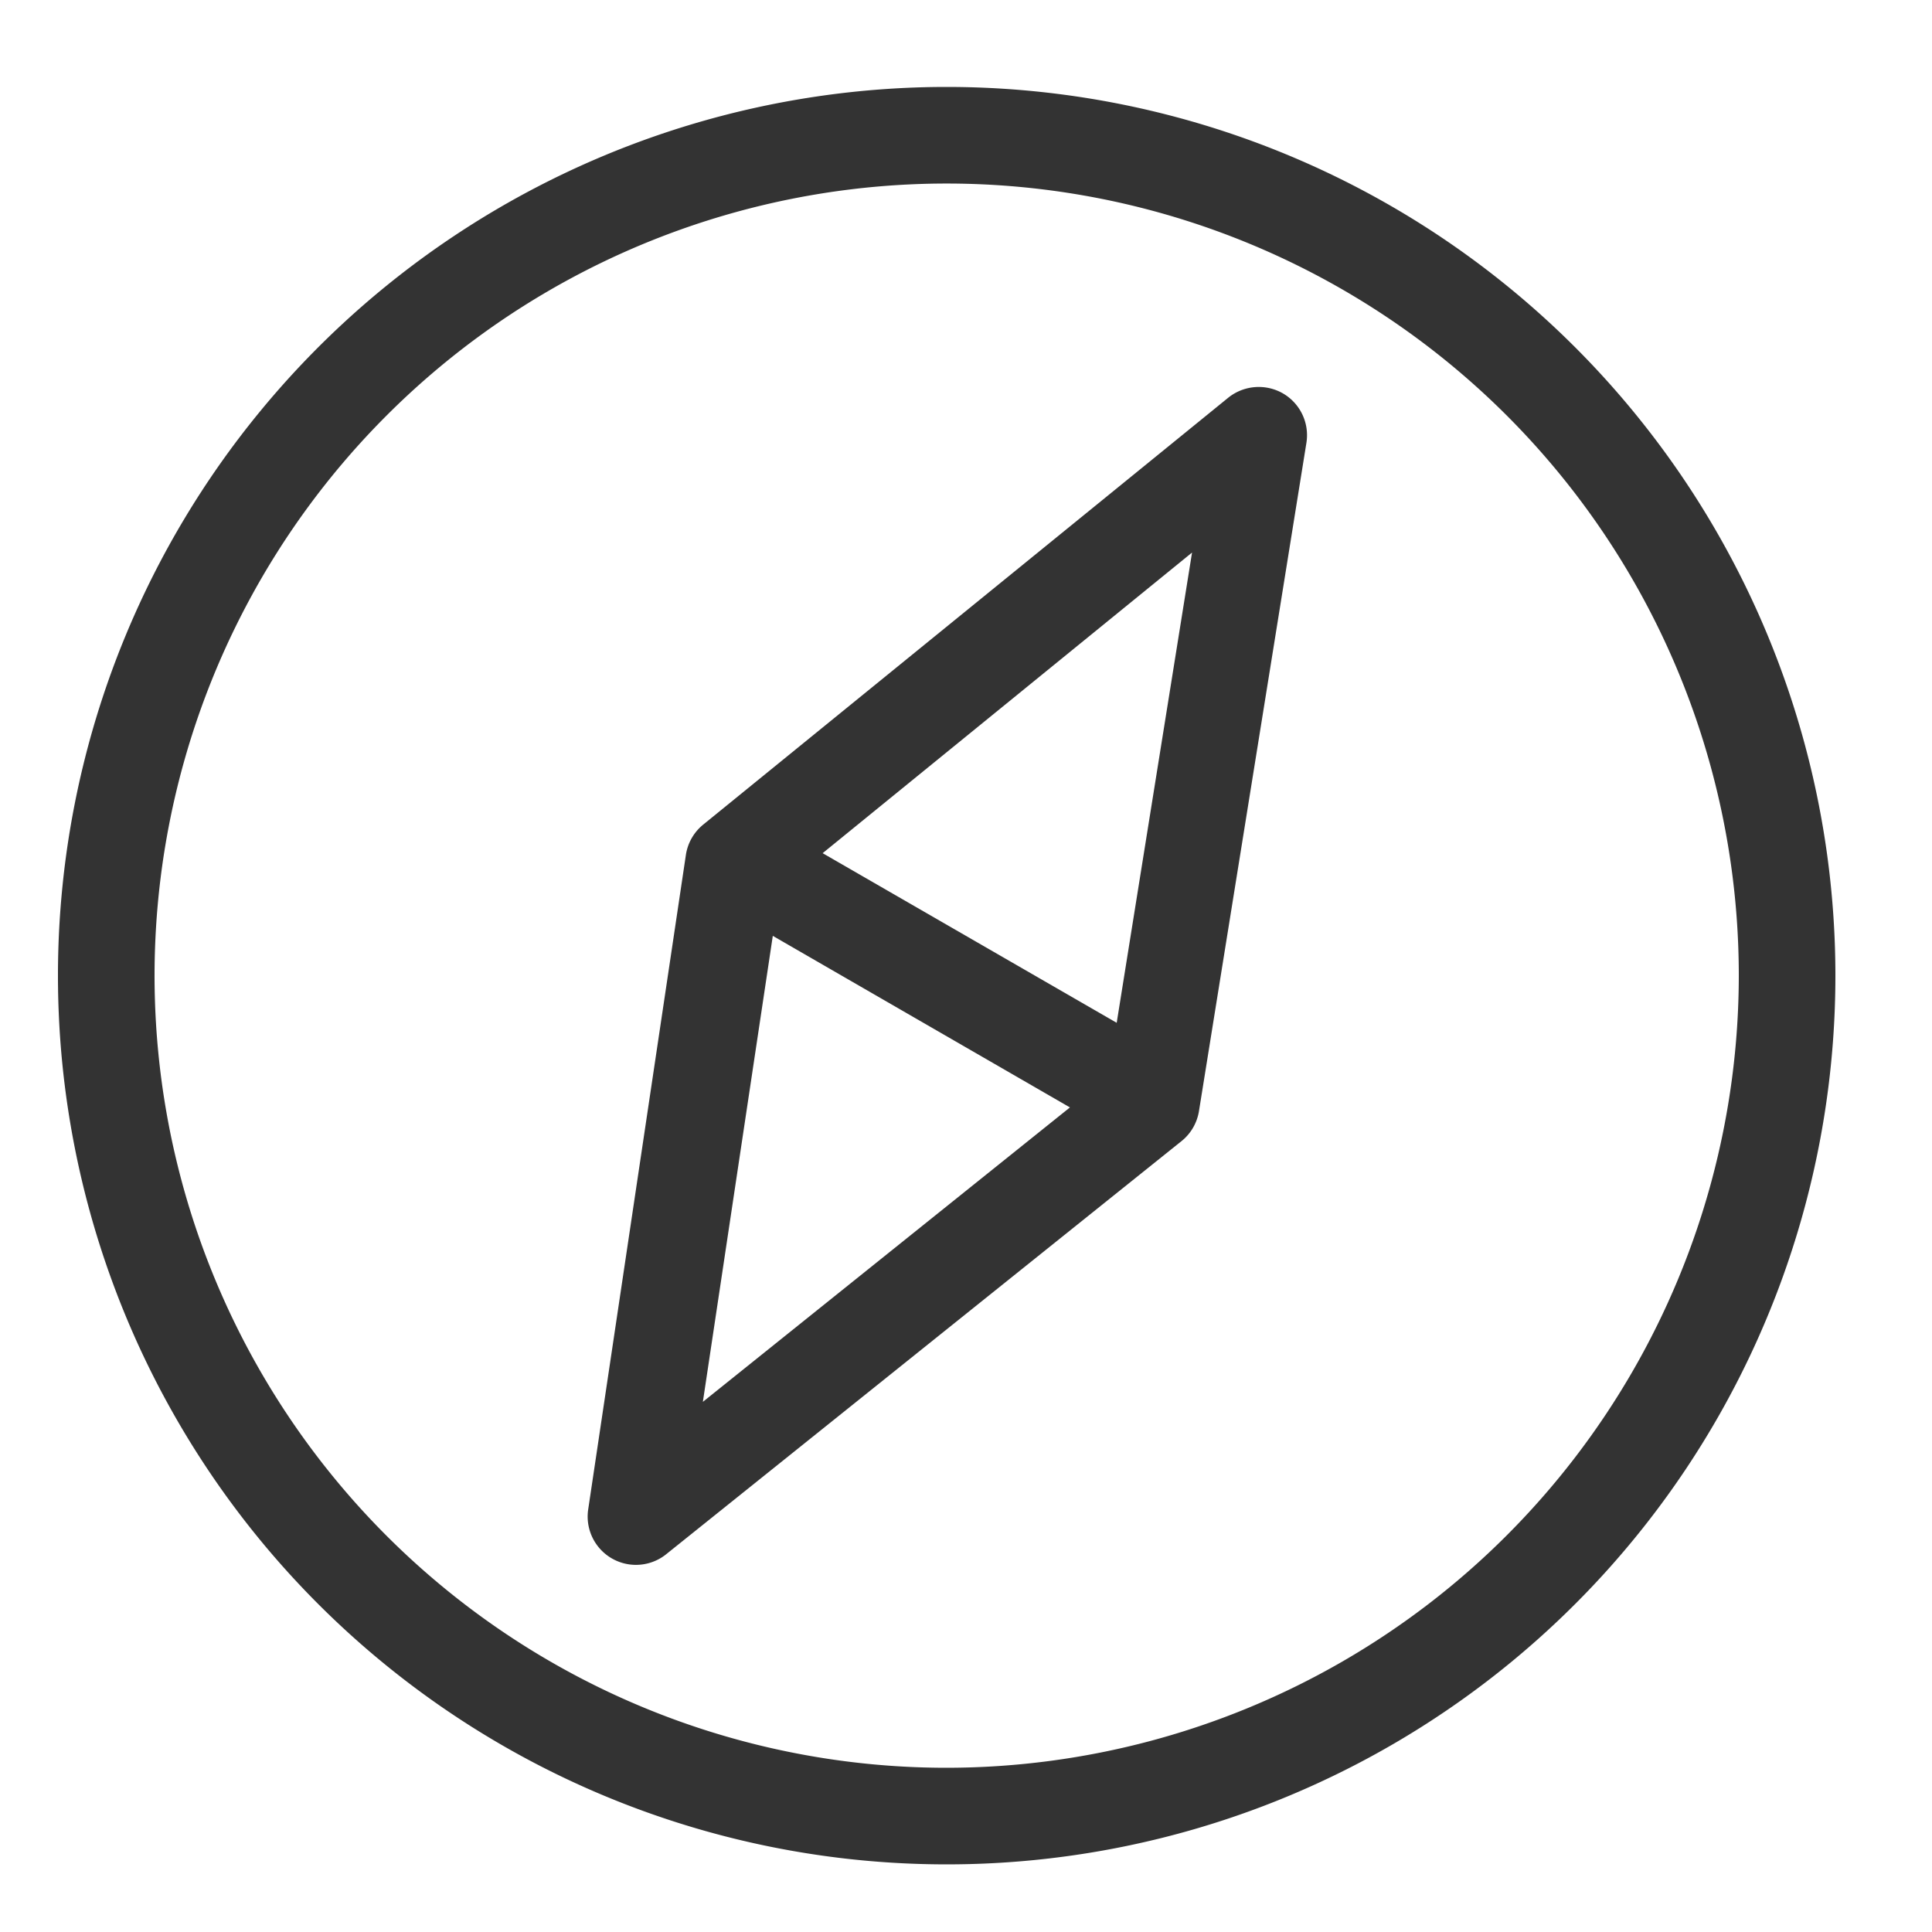 <?xml version="1.0" standalone="no"?><!DOCTYPE svg PUBLIC "-//W3C//DTD SVG 1.1//EN" "http://www.w3.org/Graphics/SVG/1.1/DTD/svg11.dtd"><svg class="icon" width="200px" height="200.00px" viewBox="0 0 1024 1024" version="1.1" xmlns="http://www.w3.org/2000/svg"><path fill="#333333" d="M501.76 46.08a471.04 471.04 0 1 0 471.04 471.04 471.04 471.04 0 0 0-471.04-471.04z m0 890.88A419.84 419.84 0 1 1 921.6 517.12a420.25 420.25 0 0 1-419.84 419.84zM679.936 208.486a25.805 25.805 0 0 0-28.877 2.253L372.736 437.043a25.6 25.6 0 0 0-9.216 16.179l-51.814 347.136a25.6 25.6 0 0 0 40.96 23.757l273.613-219.341a25.6 25.6 0 0 0 9.216-15.974l56.934-354.099a25.6 25.6 0 0 0-12.493-26.214zM409.6 496.026l157.491 90.931-194.56 156.058z m182.272 46.08l-155.853-89.907 195.789-159.334z" /></svg>